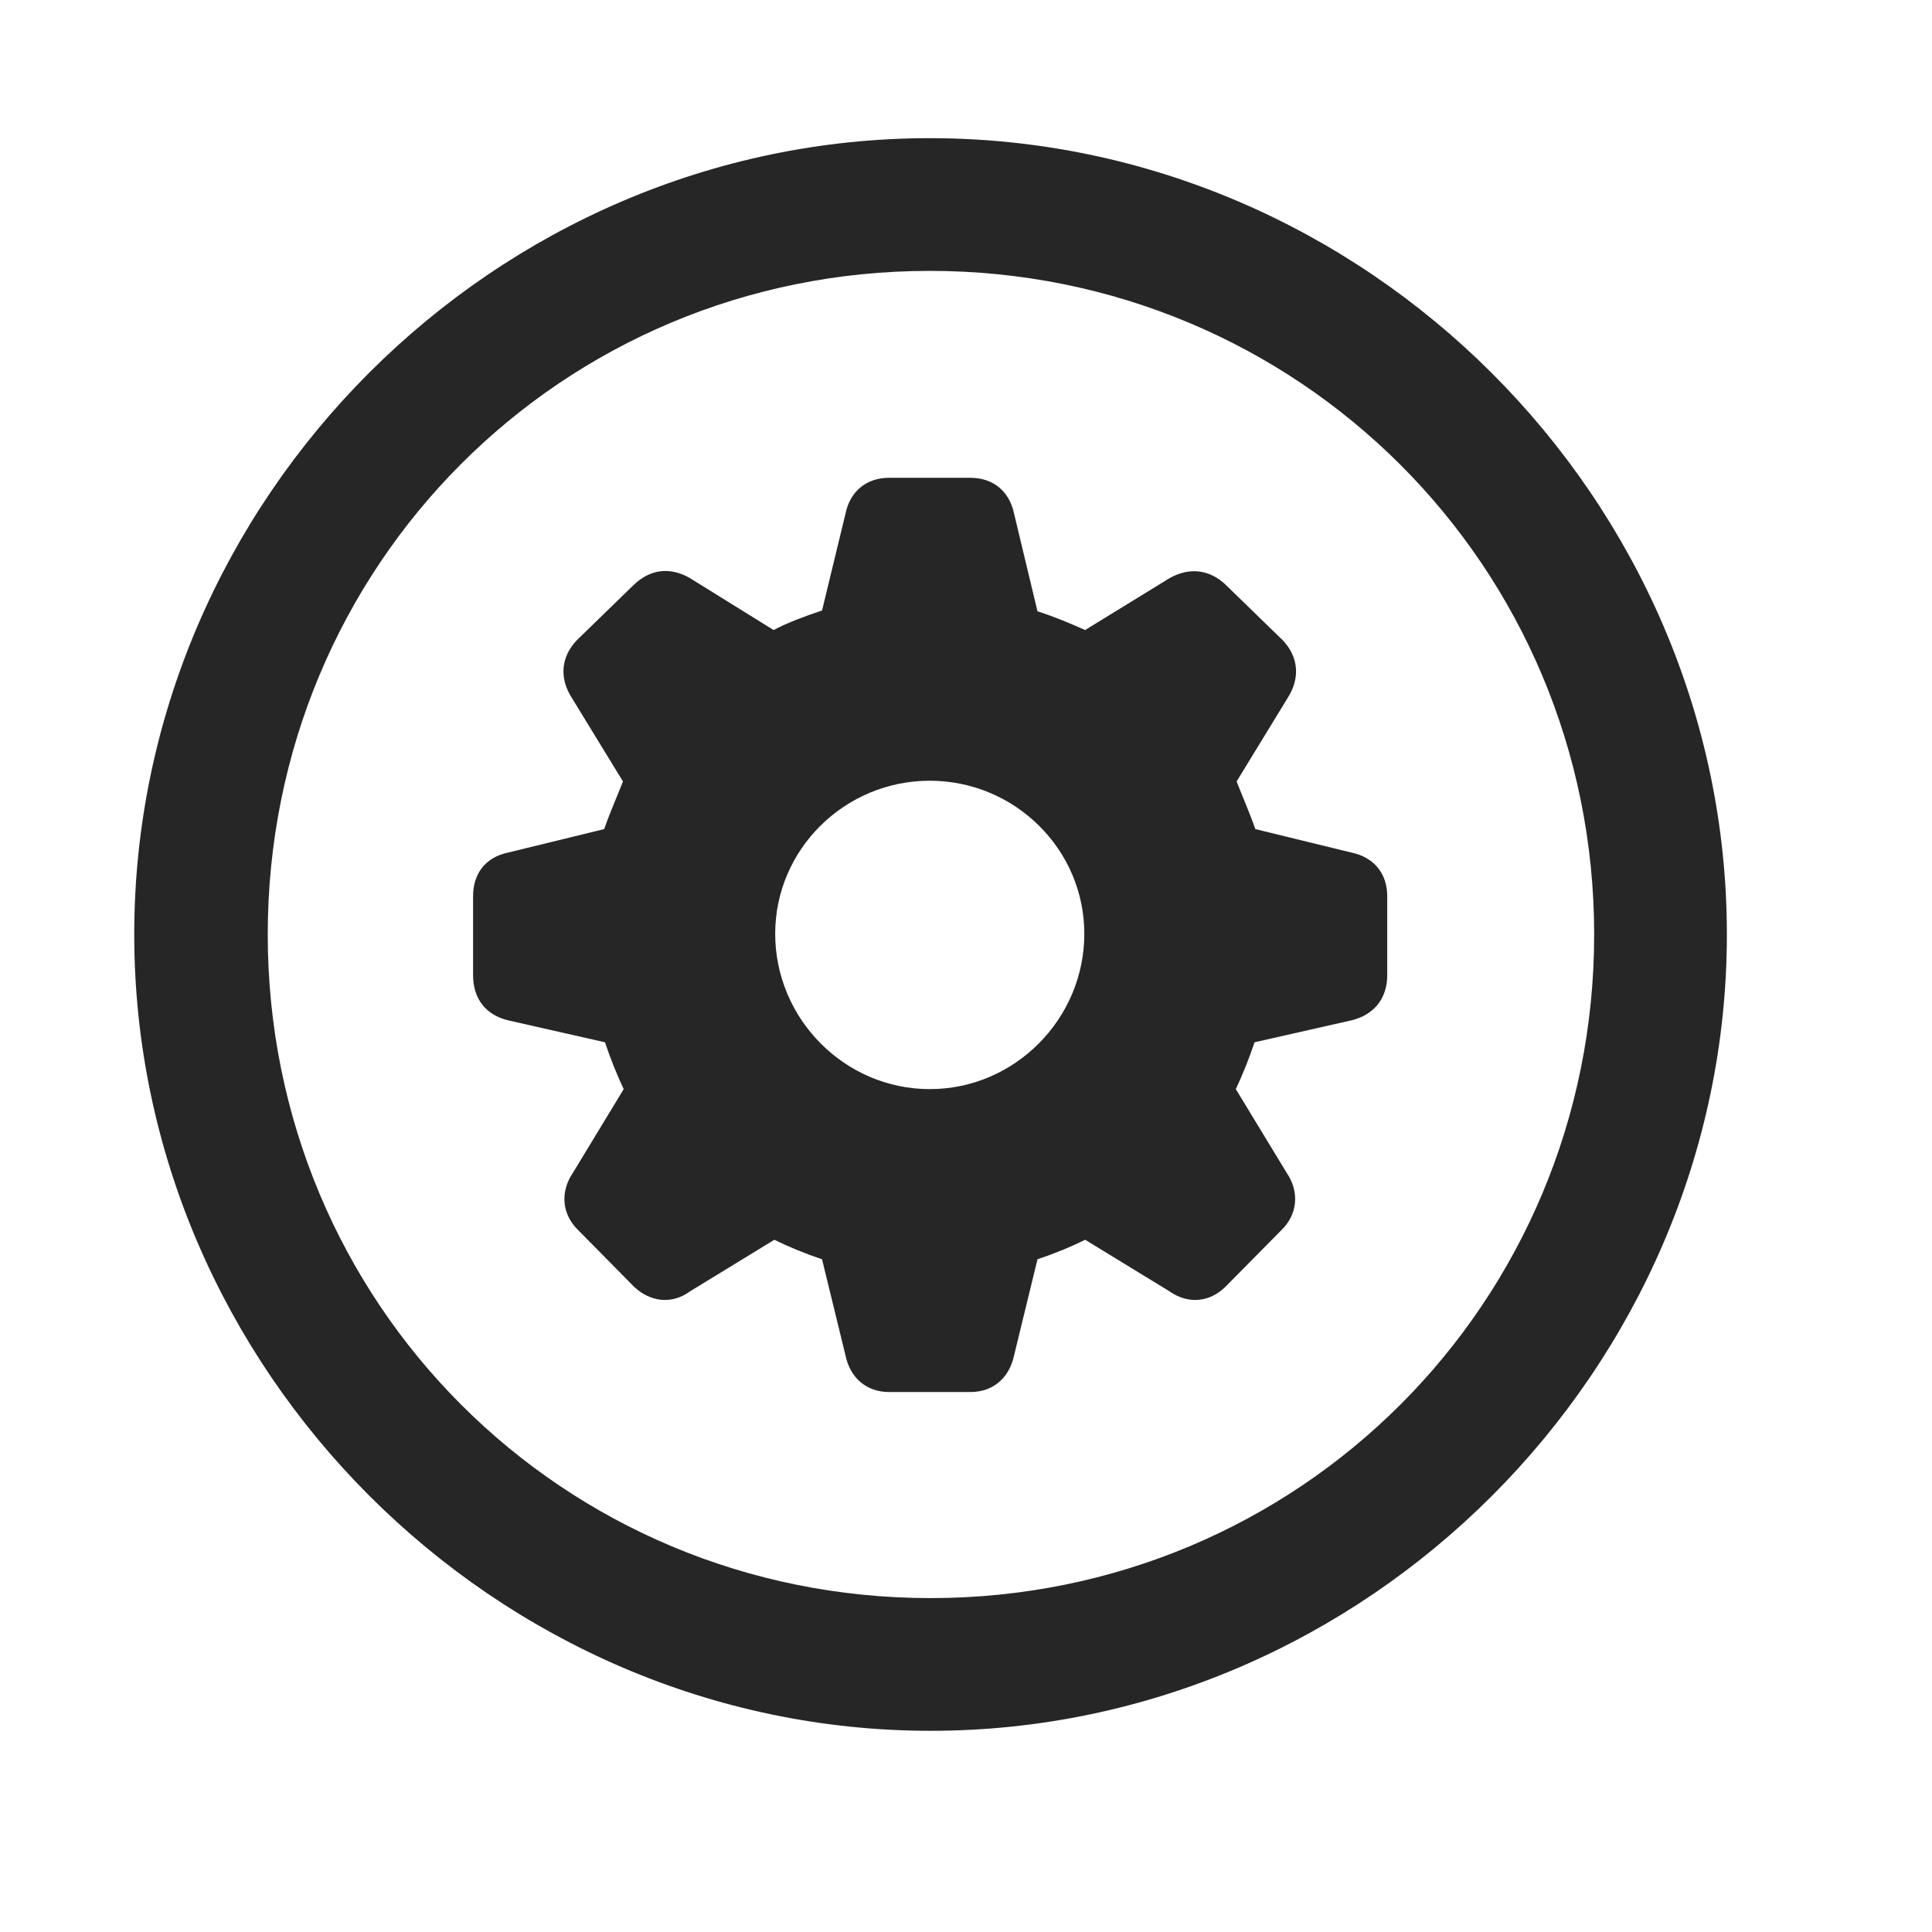 <svg width="29" height="29" viewBox="0 0 29 29" fill="currentColor" xmlns="http://www.w3.org/2000/svg">
<g clip-path="url(#clip0_2207_34747)">
<path d="M13.968 25.98C20.507 25.98 25.921 20.555 25.921 14.027C25.921 7.488 20.495 2.074 13.956 2.074C7.429 2.074 2.015 7.488 2.015 14.027C2.015 20.555 7.44 25.98 13.968 25.98ZM13.968 23.988C8.437 23.988 4.019 19.559 4.019 14.027C4.019 8.496 8.425 4.066 13.956 4.066C19.487 4.066 23.929 8.496 23.929 14.027C23.929 19.559 19.499 23.988 13.968 23.988Z" fill="currentColor" fill-opacity="0.85"/>
<path d="M13.347 20.895H14.566C14.905 20.895 15.151 20.684 15.222 20.344L15.573 18.902C15.819 18.82 16.077 18.715 16.288 18.609L17.554 19.383C17.835 19.582 18.163 19.547 18.397 19.312L19.23 18.469C19.476 18.234 19.511 17.895 19.312 17.602L18.55 16.348C18.655 16.125 18.749 15.891 18.831 15.645L20.284 15.316C20.624 15.234 20.823 14.988 20.823 14.637V13.453C20.823 13.113 20.624 12.867 20.284 12.797L18.843 12.445C18.749 12.176 18.643 11.941 18.562 11.73L19.335 10.465C19.511 10.184 19.499 9.867 19.253 9.609L18.397 8.777C18.163 8.555 17.87 8.508 17.566 8.672L16.288 9.457C16.077 9.363 15.831 9.258 15.573 9.176L15.222 7.711C15.151 7.371 14.905 7.172 14.566 7.172H13.347C13.007 7.172 12.761 7.371 12.691 7.711L12.339 9.164C12.093 9.246 11.835 9.34 11.612 9.457L10.347 8.672C10.054 8.508 9.761 8.543 9.515 8.777L8.659 9.609C8.413 9.867 8.401 10.184 8.577 10.465L9.351 11.73C9.269 11.941 9.163 12.176 9.069 12.445L7.628 12.797C7.288 12.867 7.101 13.113 7.101 13.453V14.637C7.101 14.988 7.288 15.234 7.628 15.316L9.081 15.645C9.163 15.891 9.257 16.125 9.362 16.348L8.601 17.602C8.401 17.895 8.437 18.234 8.683 18.469L9.515 19.312C9.761 19.547 10.089 19.582 10.358 19.383L11.624 18.609C11.835 18.715 12.093 18.82 12.339 18.902L12.691 20.344C12.761 20.684 13.007 20.895 13.347 20.895ZM13.956 16.348C12.679 16.348 11.636 15.293 11.636 14.016C11.636 12.75 12.679 11.719 13.956 11.719C15.233 11.719 16.276 12.75 16.276 14.016C16.276 15.293 15.233 16.348 13.956 16.348Z" fill="currentColor" fill-opacity="0.85"/>
</g>
<defs>
<clipPath id="clip0_2207_34747">
<rect width="23.906" height="23.918" fill="currentColor" transform="translate(2.015 2.074)"/>
</clipPath>
</defs>
</svg>
